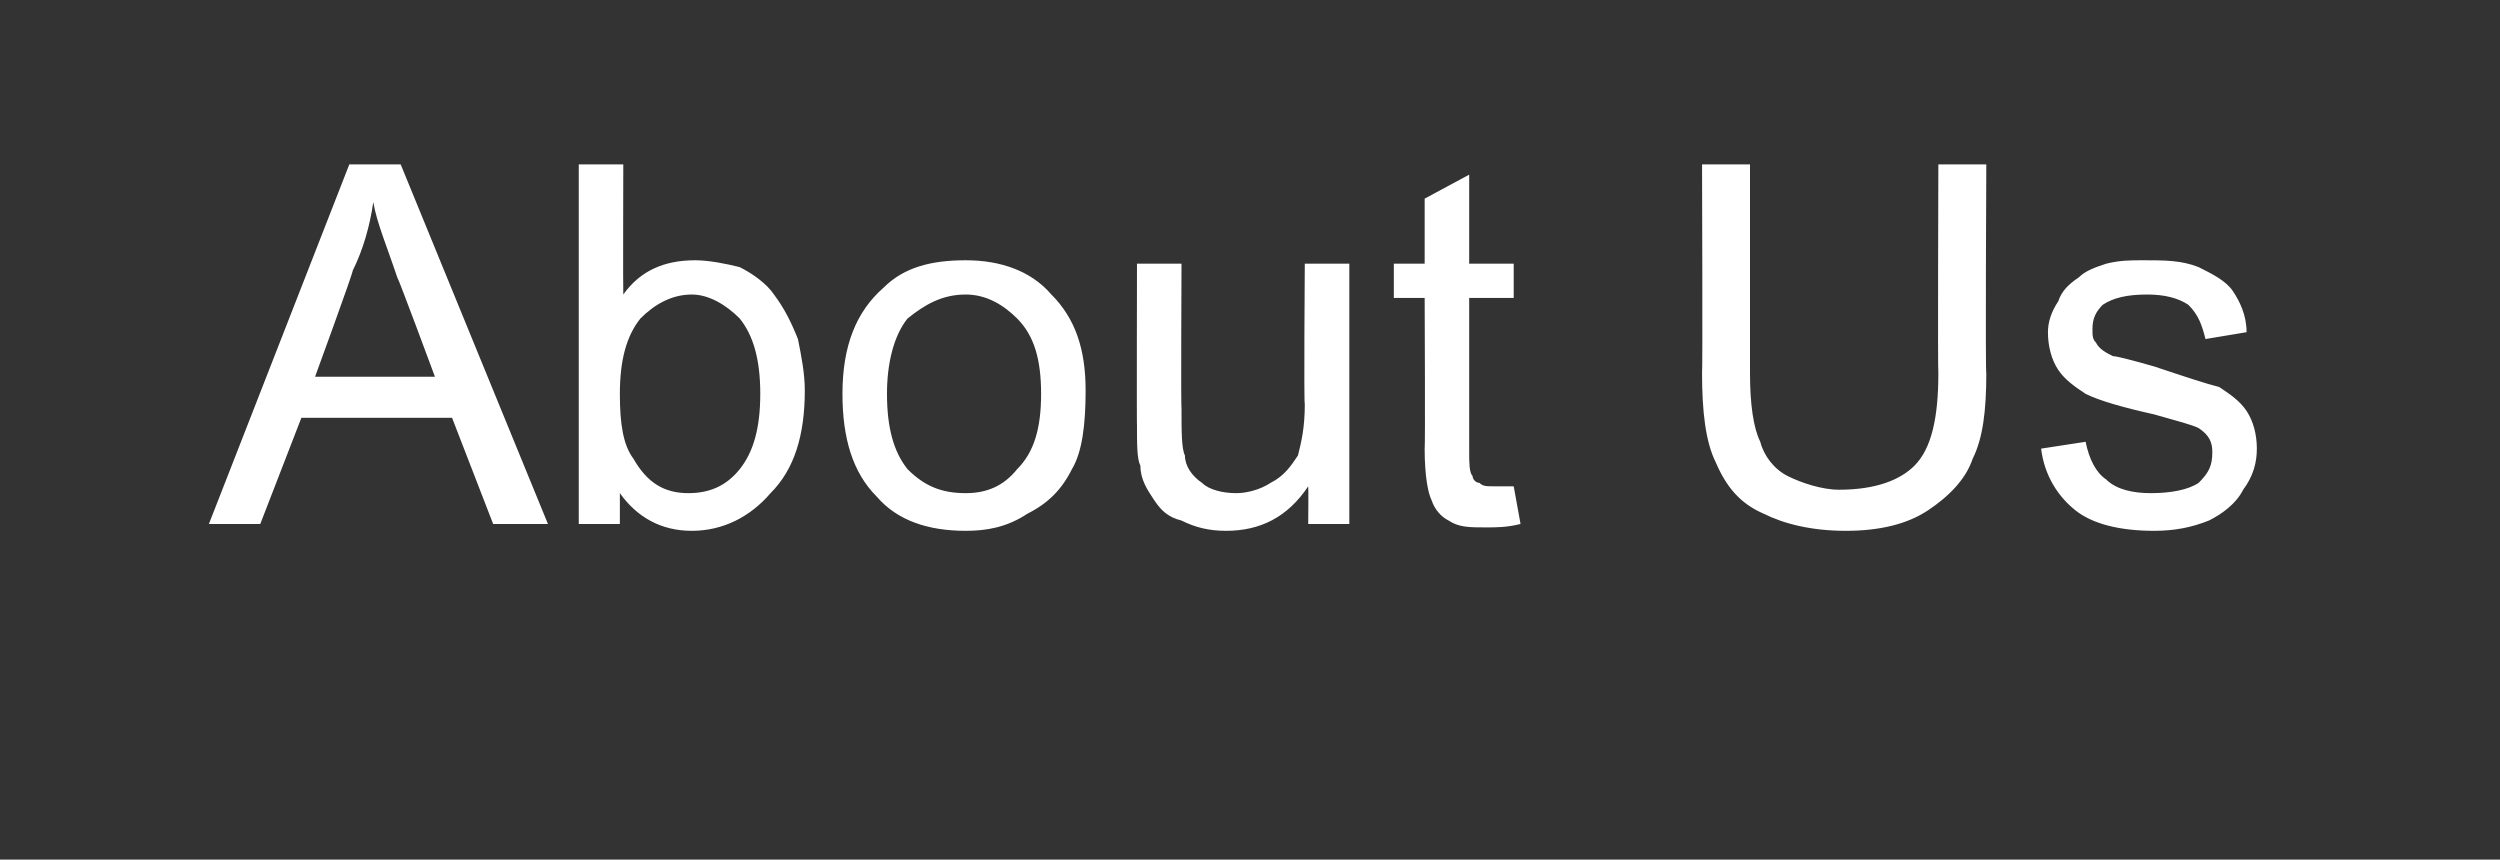 <?xml version="1.0" standalone="no"?><!DOCTYPE svg PUBLIC "-//W3C//DTD SVG 1.1//EN" "http://www.w3.org/Graphics/SVG/1.1/DTD/svg11.dtd"><svg xmlns="http://www.w3.org/2000/svg" version="1.1" width="73px" height="25.1px" viewBox="0 -4 73 25.1" style="top:-4px"><rect x="0" y="-4" width="73" height="25.1" fill="#333333" stroke="none"/>  <desc>About Us</desc>  <defs/>  <g id="Polygon63974">    <path d="M 6.1 11.3 L 10.2 0.8 L 11.7 0.8 L 16 11.3 L 14.4 11.3 L 13.2 8.2 L 8.8 8.2 L 7.6 11.3 L 6.1 11.3 Z M 9.2 7 L 12.7 7 C 12.7 7 11.63 4.11 11.6 4.1 C 11.3 3.2 11 2.5 10.9 1.9 C 10.8 2.6 10.6 3.3 10.3 3.9 C 10.32 3.94 9.2 7 9.2 7 Z M 18.1 11.3 L 16.9 11.3 L 16.9 0.8 L 18.2 0.8 C 18.2 0.8 18.19 4.58 18.2 4.6 C 18.7 3.9 19.4 3.6 20.3 3.6 C 20.7 3.6 21.2 3.7 21.6 3.8 C 22 4 22.4 4.3 22.6 4.6 C 22.9 5 23.1 5.4 23.3 5.9 C 23.4 6.4 23.5 6.9 23.5 7.4 C 23.5 8.7 23.2 9.7 22.5 10.4 C 21.9 11.1 21.1 11.5 20.2 11.5 C 19.3 11.5 18.6 11.1 18.1 10.4 C 18.1 10.38 18.1 11.3 18.1 11.3 Z M 18.1 7.5 C 18.1 8.4 18.2 9 18.5 9.4 C 18.9 10.1 19.4 10.4 20.1 10.4 C 20.7 10.4 21.2 10.2 21.6 9.7 C 22 9.2 22.2 8.5 22.2 7.5 C 22.2 6.5 22 5.8 21.6 5.3 C 21.2 4.9 20.7 4.6 20.2 4.6 C 19.6 4.6 19.1 4.9 18.7 5.3 C 18.3 5.8 18.1 6.5 18.1 7.5 Z M 24.6 7.5 C 24.6 6.1 25 5.1 25.8 4.4 C 26.4 3.8 27.2 3.6 28.2 3.6 C 29.2 3.6 30.1 3.9 30.7 4.6 C 31.4 5.3 31.7 6.2 31.7 7.4 C 31.7 8.4 31.6 9.2 31.3 9.7 C 31 10.3 30.6 10.7 30 11 C 29.4 11.4 28.8 11.5 28.2 11.5 C 27.1 11.5 26.2 11.2 25.6 10.5 C 24.9 9.8 24.6 8.8 24.6 7.5 Z M 25.9 7.5 C 25.9 8.5 26.1 9.2 26.5 9.7 C 27 10.2 27.5 10.4 28.2 10.4 C 28.8 10.4 29.3 10.2 29.7 9.7 C 30.2 9.2 30.4 8.5 30.4 7.5 C 30.4 6.5 30.2 5.8 29.7 5.3 C 29.3 4.9 28.8 4.6 28.2 4.6 C 27.5 4.6 27 4.9 26.5 5.3 C 26.1 5.8 25.9 6.6 25.9 7.5 Z M 38.2 11.3 C 38.2 11.3 38.21 10.22 38.2 10.2 C 37.6 11.1 36.8 11.5 35.8 11.5 C 35.3 11.5 34.9 11.4 34.5 11.2 C 34.1 11.1 33.9 10.9 33.7 10.6 C 33.5 10.3 33.3 10 33.3 9.6 C 33.2 9.4 33.2 9 33.2 8.4 C 33.19 8.44 33.2 3.7 33.2 3.7 L 34.5 3.7 C 34.5 3.7 34.48 7.95 34.5 7.9 C 34.5 8.6 34.5 9.1 34.6 9.3 C 34.6 9.6 34.8 9.9 35.1 10.1 C 35.3 10.3 35.7 10.4 36.1 10.4 C 36.4 10.4 36.8 10.3 37.1 10.1 C 37.5 9.9 37.7 9.6 37.9 9.3 C 38 8.9 38.1 8.5 38.1 7.8 C 38.07 7.8 38.1 3.7 38.1 3.7 L 39.4 3.7 L 39.4 11.3 L 38.2 11.3 Z M 43.6 10.2 C 43.8 10.2 44 10.2 44.2 10.2 C 44.2 10.2 44.4 11.3 44.4 11.3 C 44 11.4 43.7 11.4 43.4 11.4 C 42.9 11.4 42.6 11.4 42.3 11.2 C 42.1 11.1 41.9 10.9 41.8 10.6 C 41.7 10.4 41.6 9.9 41.6 9.1 C 41.62 9.11 41.6 4.7 41.6 4.7 L 40.7 4.7 L 40.7 3.7 L 41.6 3.7 L 41.6 1.8 L 42.9 1.1 L 42.9 3.7 L 44.2 3.7 L 44.2 4.7 L 42.9 4.7 C 42.9 4.7 42.9 9.18 42.9 9.2 C 42.9 9.5 42.9 9.8 43 9.9 C 43 10 43.1 10.1 43.2 10.1 C 43.3 10.2 43.4 10.2 43.6 10.2 C 43.6 10.2 43.6 10.2 43.6 10.2 Z M 56.6 0.8 L 58 0.8 C 58 0.8 57.97 6.9 58 6.9 C 58 8 57.9 8.8 57.6 9.4 C 57.4 10 56.9 10.5 56.3 10.9 C 55.7 11.3 54.9 11.5 53.9 11.5 C 52.9 11.5 52.1 11.3 51.5 11 C 50.8 10.7 50.4 10.2 50.1 9.5 C 49.8 8.9 49.7 8 49.7 6.9 C 49.72 6.9 49.7 0.8 49.7 0.8 L 51.1 0.8 C 51.1 0.8 51.1 6.89 51.1 6.9 C 51.1 7.8 51.2 8.5 51.4 8.9 C 51.5 9.3 51.8 9.7 52.2 9.9 C 52.6 10.1 53.2 10.3 53.7 10.3 C 54.8 10.3 55.5 10 55.9 9.6 C 56.4 9.1 56.6 8.2 56.6 6.9 C 56.58 6.89 56.6 0.8 56.6 0.8 Z M 59.6 9.1 C 59.6 9.1 60.9 8.9 60.9 8.9 C 61 9.4 61.2 9.8 61.5 10 C 61.8 10.3 62.3 10.4 62.8 10.4 C 63.4 10.4 63.9 10.3 64.2 10.1 C 64.5 9.8 64.6 9.6 64.6 9.2 C 64.6 8.9 64.5 8.7 64.2 8.5 C 64 8.4 63.6 8.3 62.9 8.1 C 62 7.9 61.3 7.7 60.9 7.5 C 60.6 7.3 60.3 7.1 60.1 6.8 C 59.9 6.5 59.8 6.1 59.8 5.7 C 59.8 5.4 59.9 5.1 60.1 4.8 C 60.2 4.5 60.4 4.3 60.7 4.1 C 60.9 3.9 61.2 3.8 61.5 3.7 C 61.9 3.6 62.2 3.6 62.6 3.6 C 63.2 3.6 63.7 3.6 64.2 3.8 C 64.6 4 65 4.2 65.2 4.5 C 65.4 4.8 65.6 5.2 65.6 5.7 C 65.6 5.7 64.4 5.9 64.4 5.9 C 64.3 5.5 64.2 5.2 63.9 4.9 C 63.6 4.7 63.2 4.6 62.7 4.6 C 62.1 4.6 61.7 4.7 61.4 4.9 C 61.2 5.1 61.1 5.3 61.1 5.6 C 61.1 5.8 61.1 5.9 61.2 6 C 61.3 6.2 61.5 6.3 61.7 6.4 C 61.8 6.4 62.2 6.5 62.9 6.7 C 63.8 7 64.4 7.2 64.8 7.3 C 65.1 7.5 65.4 7.7 65.6 8 C 65.8 8.3 65.9 8.7 65.9 9.1 C 65.9 9.5 65.8 9.9 65.5 10.3 C 65.3 10.7 64.9 11 64.5 11.2 C 64 11.4 63.5 11.5 62.9 11.5 C 61.9 11.5 61.1 11.3 60.6 10.9 C 60.1 10.5 59.7 9.9 59.6 9.1 Z " stroke="none" fill="#ffffff"/>  </g></svg>